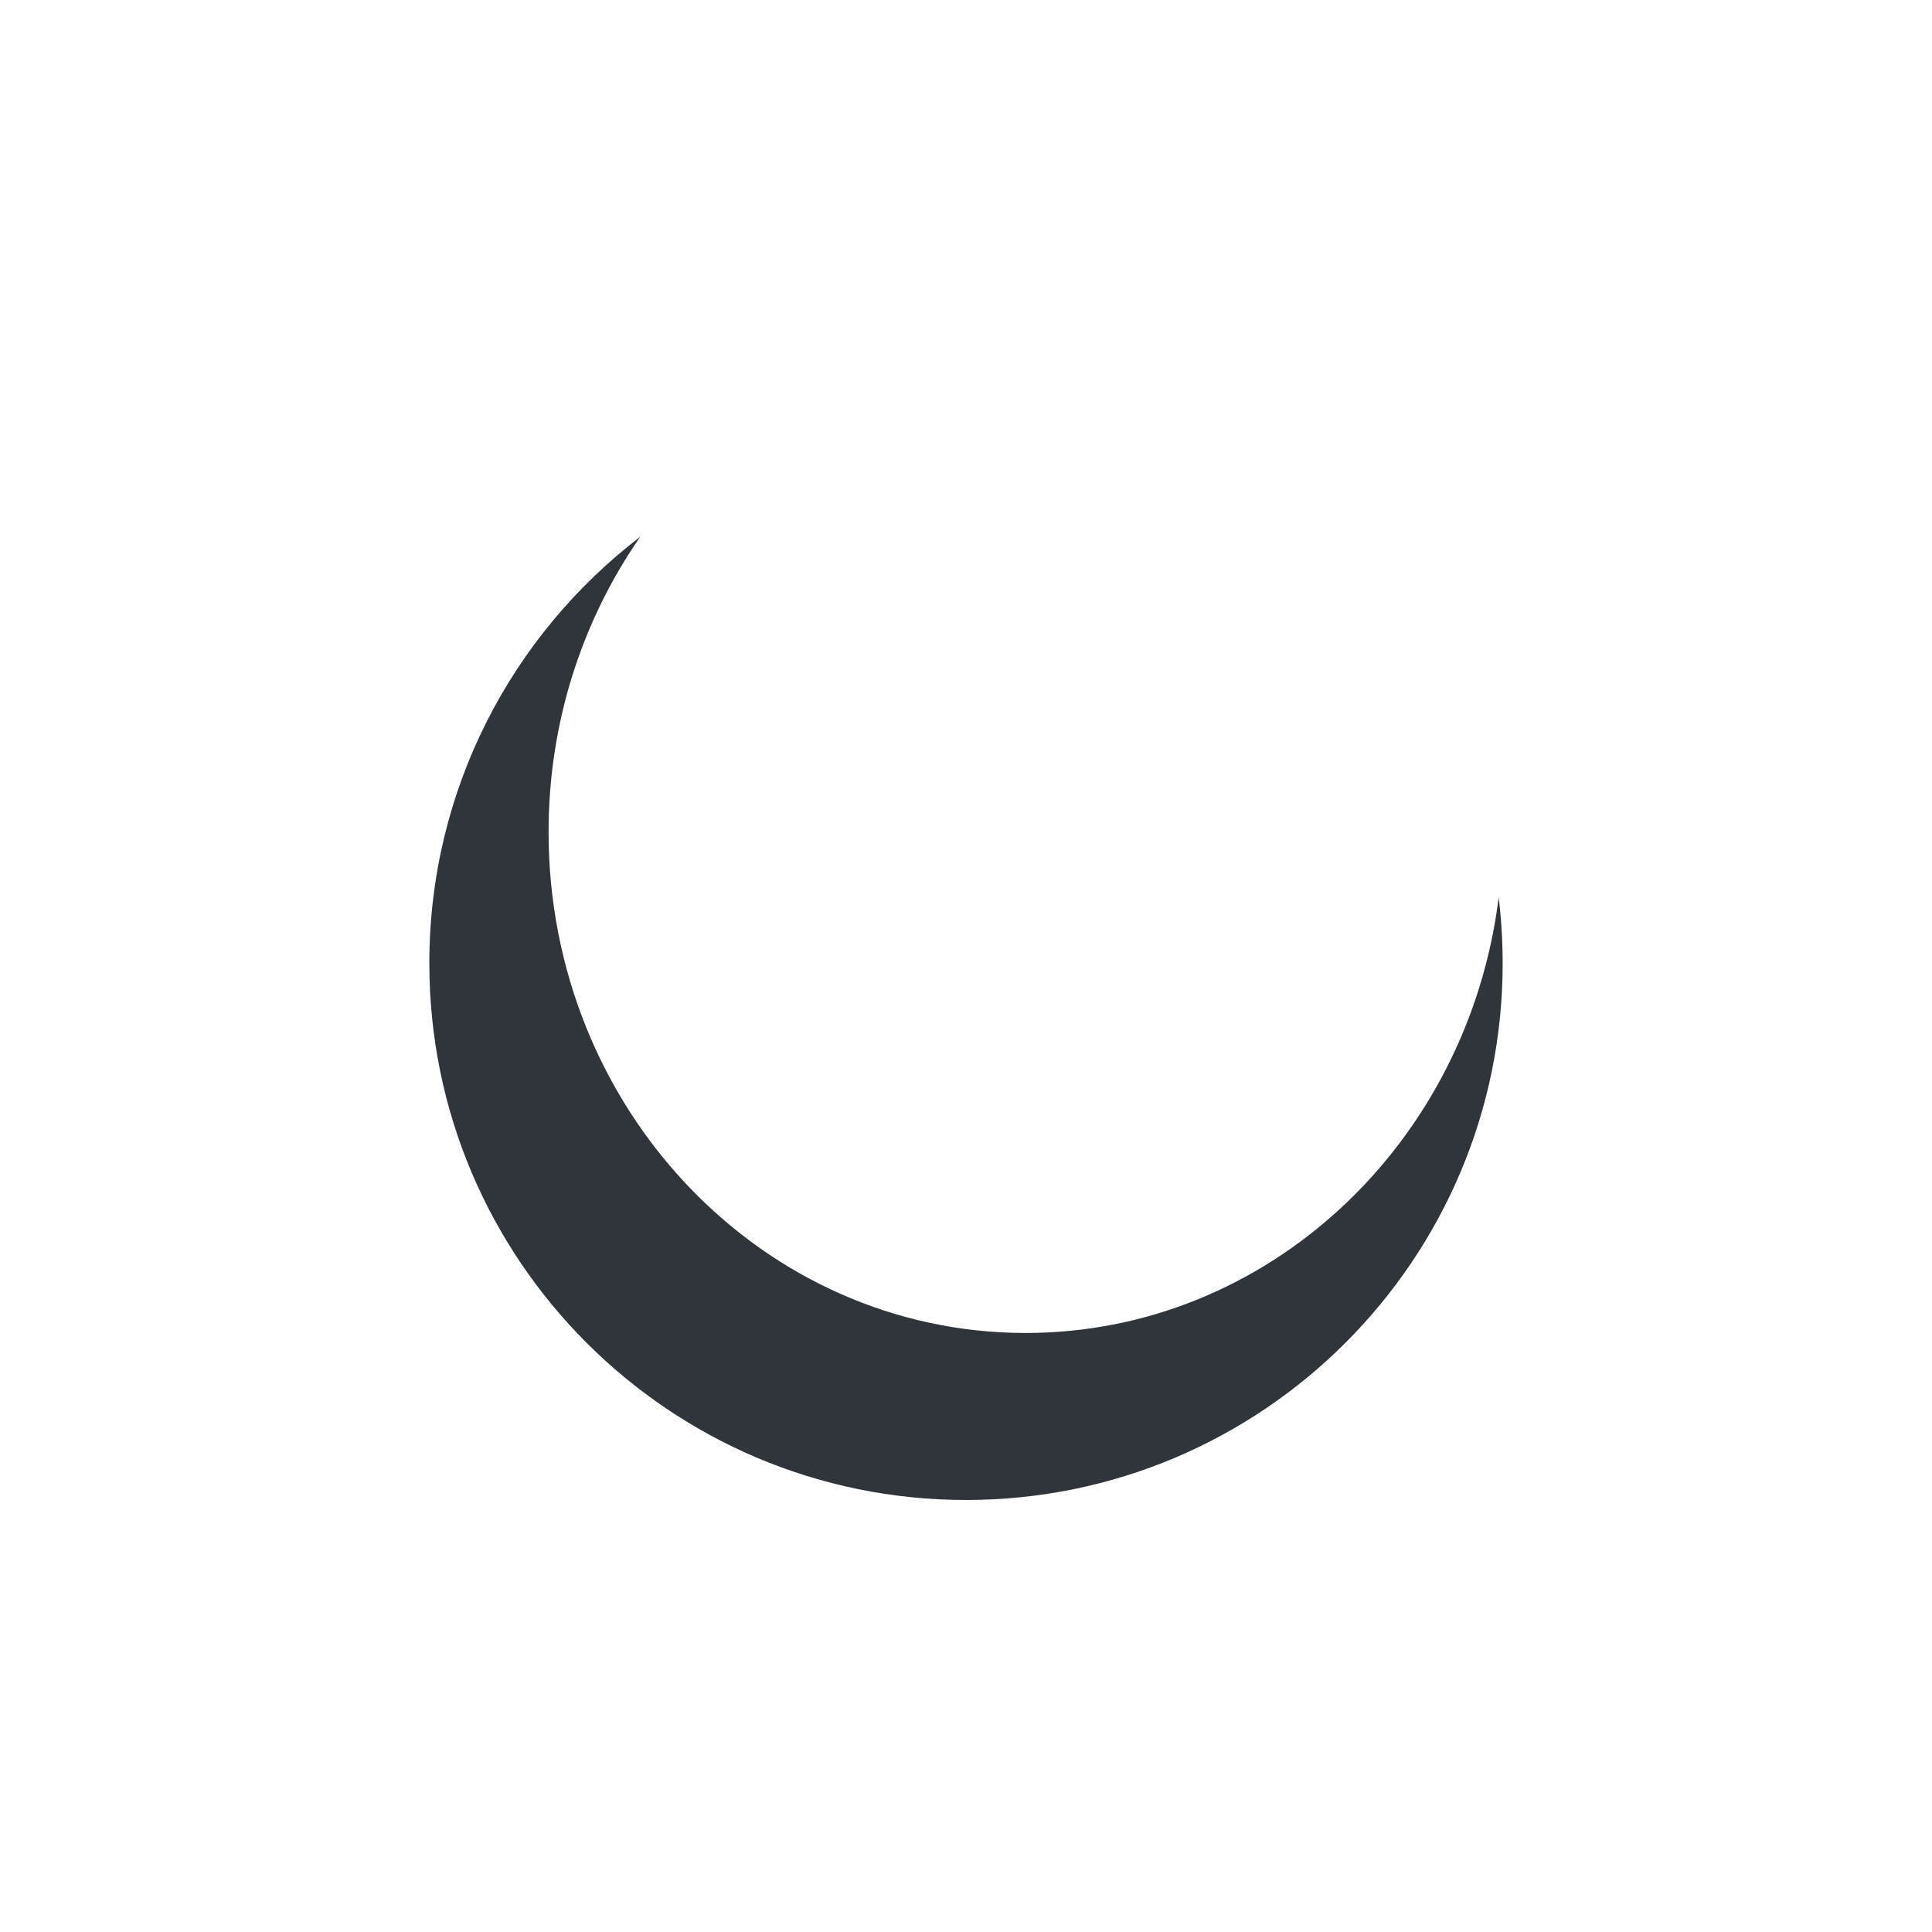 <svg width="18" height="18" viewBox="0 0 18 18" fill="none" xmlns="http://www.w3.org/2000/svg">
<path fill-rule="evenodd" clip-rule="evenodd" d="M13.963 8.36C13.679 10.65 11.814 12.419 9.556 12.419C7.101 12.419 5.111 10.33 5.111 7.752C5.111 6.723 5.429 5.772 5.966 5C4.771 5.914 4 7.354 4 8.975C4 11.736 6.239 13.975 9 13.975C11.761 13.975 14 11.736 14 8.975C14 8.767 13.987 8.562 13.963 8.36Z" fill="#2F353A"/>
</svg>
